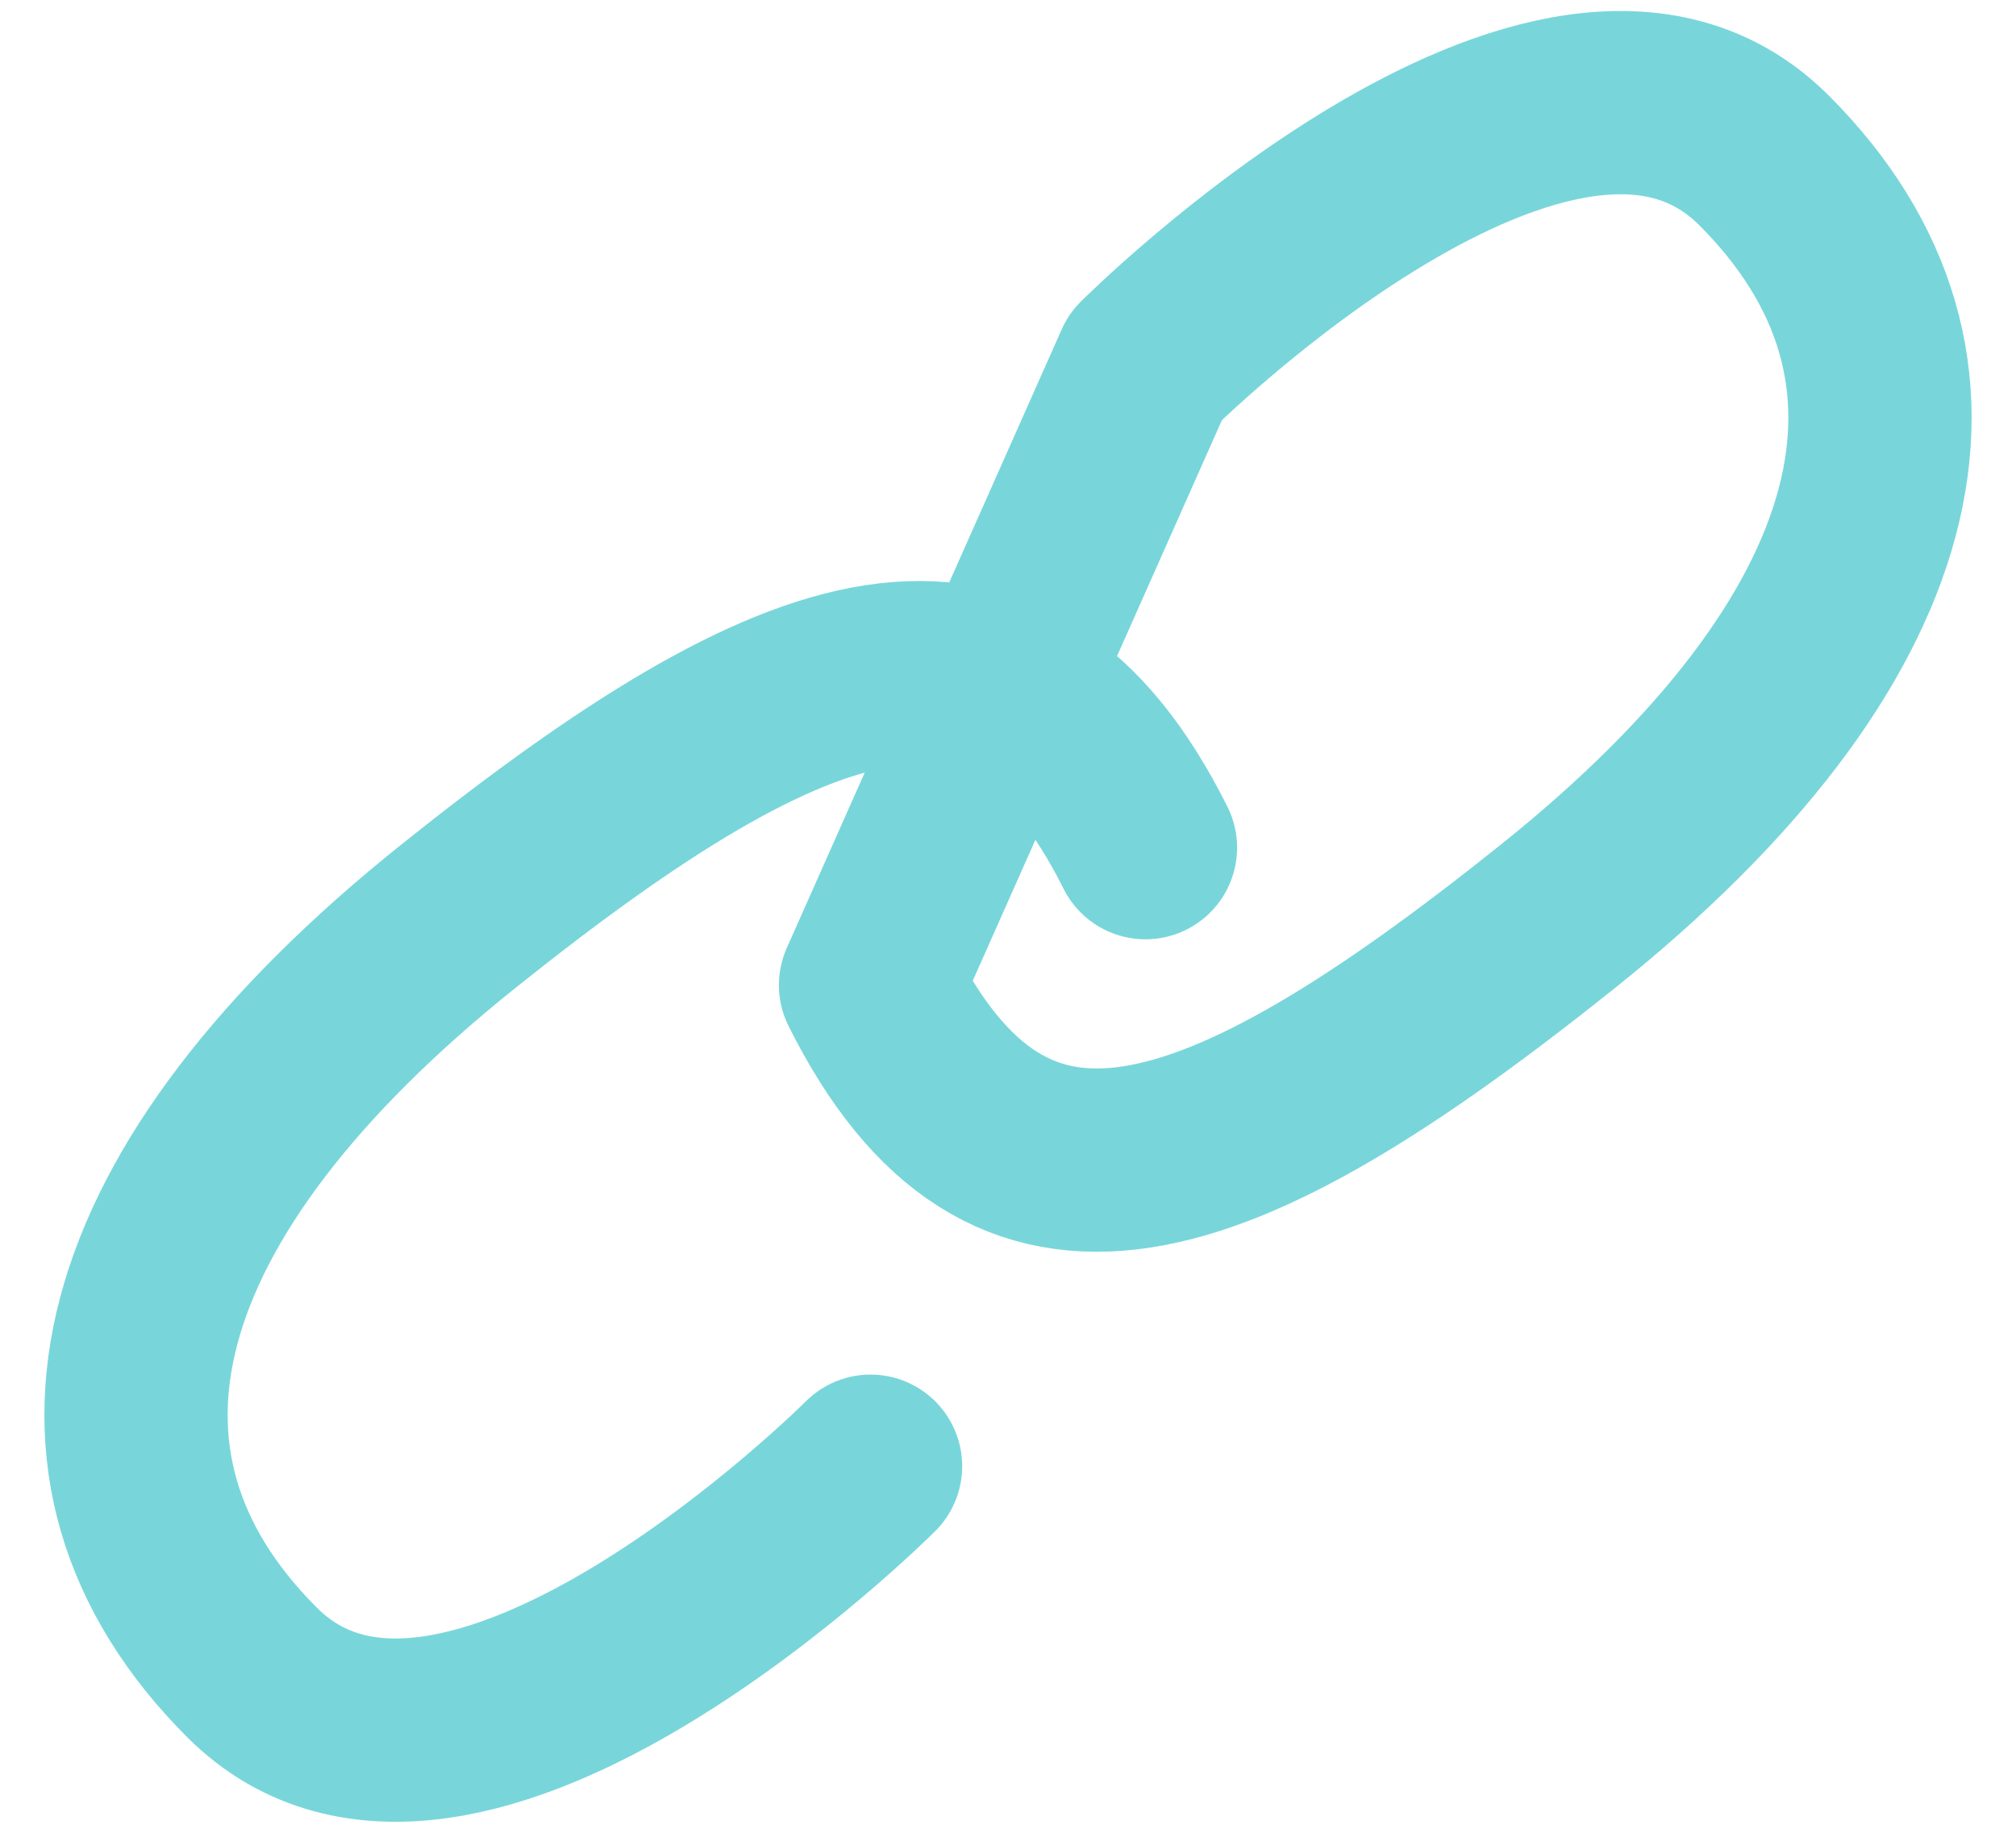 <svg width="22" height="20" viewBox="0 0 22 20" fill="none" xmlns="http://www.w3.org/2000/svg">
<path d="M9.5 16C9.5 16 5 20.5 2.75 18.25C0.5 16 1.25 13 5 10C8.75 7 11 6.25 12.5 9.25M12.5 4C12.5 4 17 -0.5 19.25 1.75C21.5 4 20.75 7 17 10C13.25 13 11 13.75 9.5 10.75L12.5 4Z" stroke="#78D6DA" stroke-width="2" stroke-linecap="round" stroke-linejoin="round"/>
</svg>
